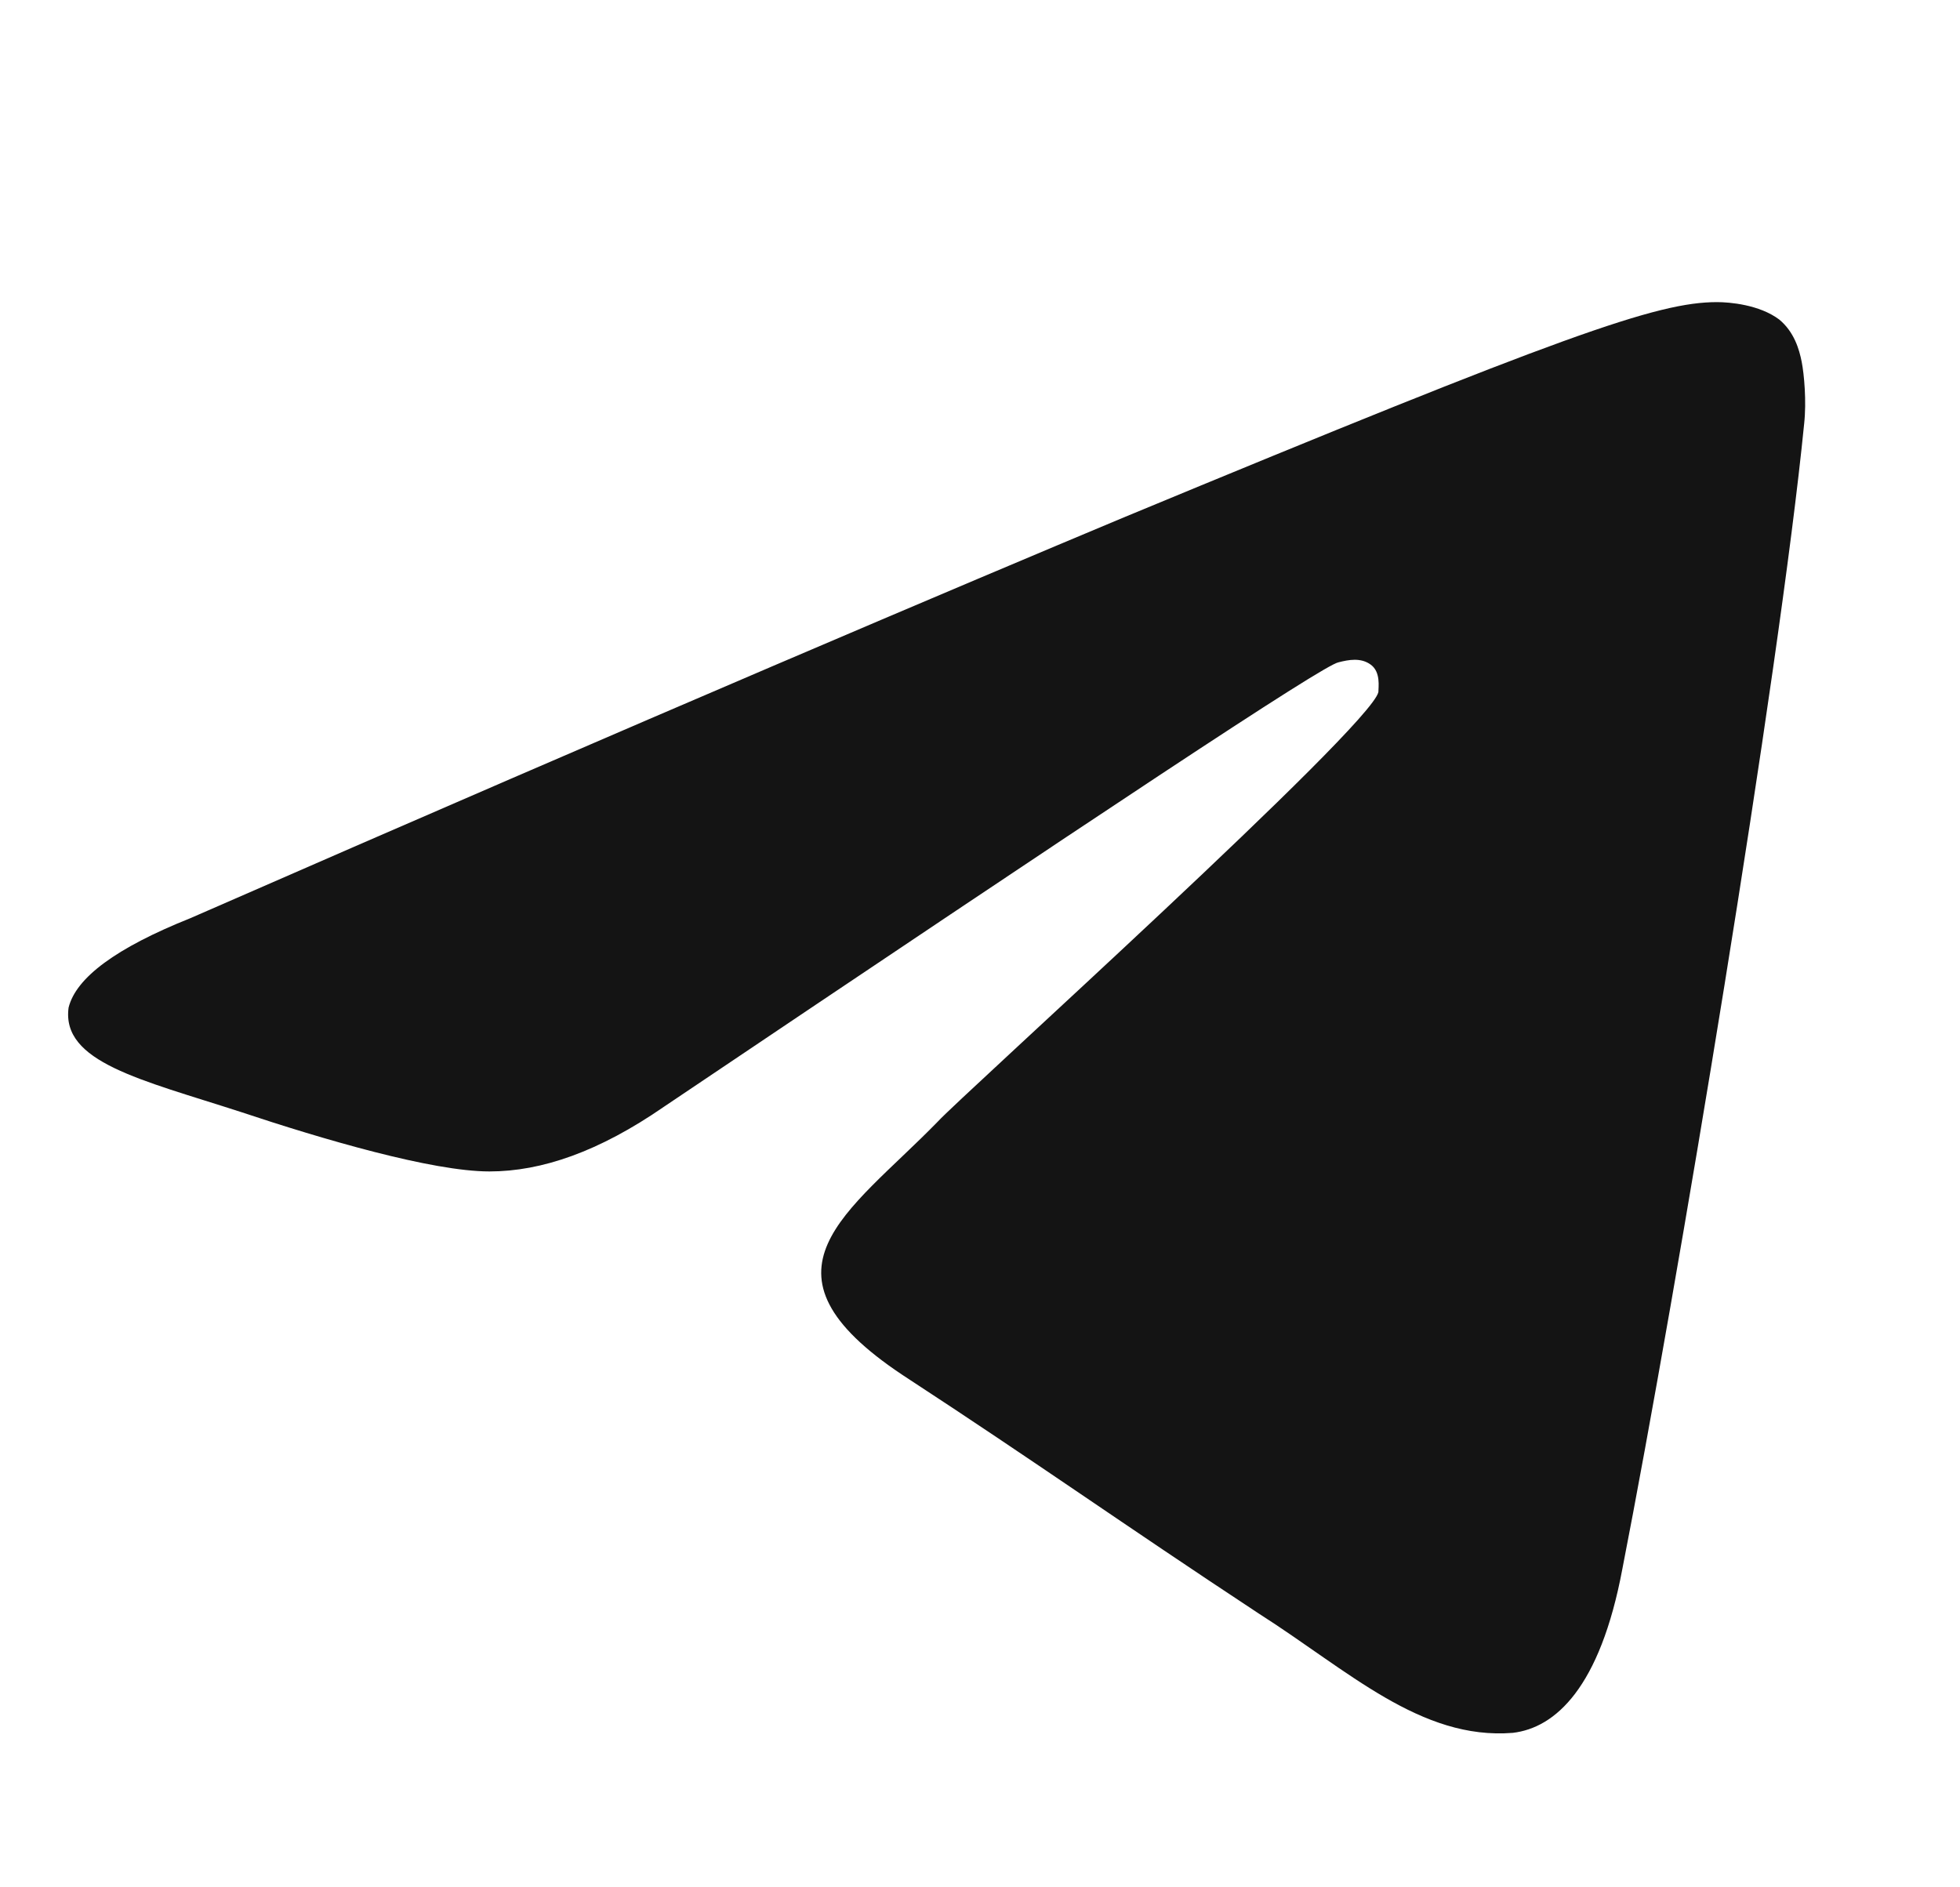 <svg width="27" height="26" viewBox="0 0 27 26" fill="none" xmlns="http://www.w3.org/2000/svg">
<path fill-rule="evenodd" clip-rule="evenodd" d="M2.625 12.648C9.04 9.842 13.328 8.029 15.454 7.139C21.56 4.607 22.829 4.162 23.653 4.162C23.824 4.162 24.236 4.196 24.51 4.402C24.716 4.573 24.785 4.812 24.819 4.983C24.853 5.154 24.887 5.531 24.853 5.839C24.51 9.295 23.104 17.747 22.349 21.613C22.041 23.256 21.423 23.803 20.84 23.872C19.571 23.974 18.576 23.016 17.341 22.229C15.42 20.963 14.322 20.176 12.436 18.944C10.275 17.507 11.681 16.72 12.916 15.454C13.225 15.112 18.885 10.013 18.988 9.534C18.988 9.466 19.022 9.26 18.885 9.158C18.747 9.055 18.576 9.089 18.439 9.124C18.233 9.158 15.146 11.211 9.143 15.249C8.251 15.865 7.462 16.138 6.742 16.138C5.953 16.138 4.443 15.694 3.312 15.317C1.939 14.872 0.842 14.633 0.945 13.88C1.048 13.469 1.596 13.059 2.625 12.648Z" fill="#141414"/>
</svg>
